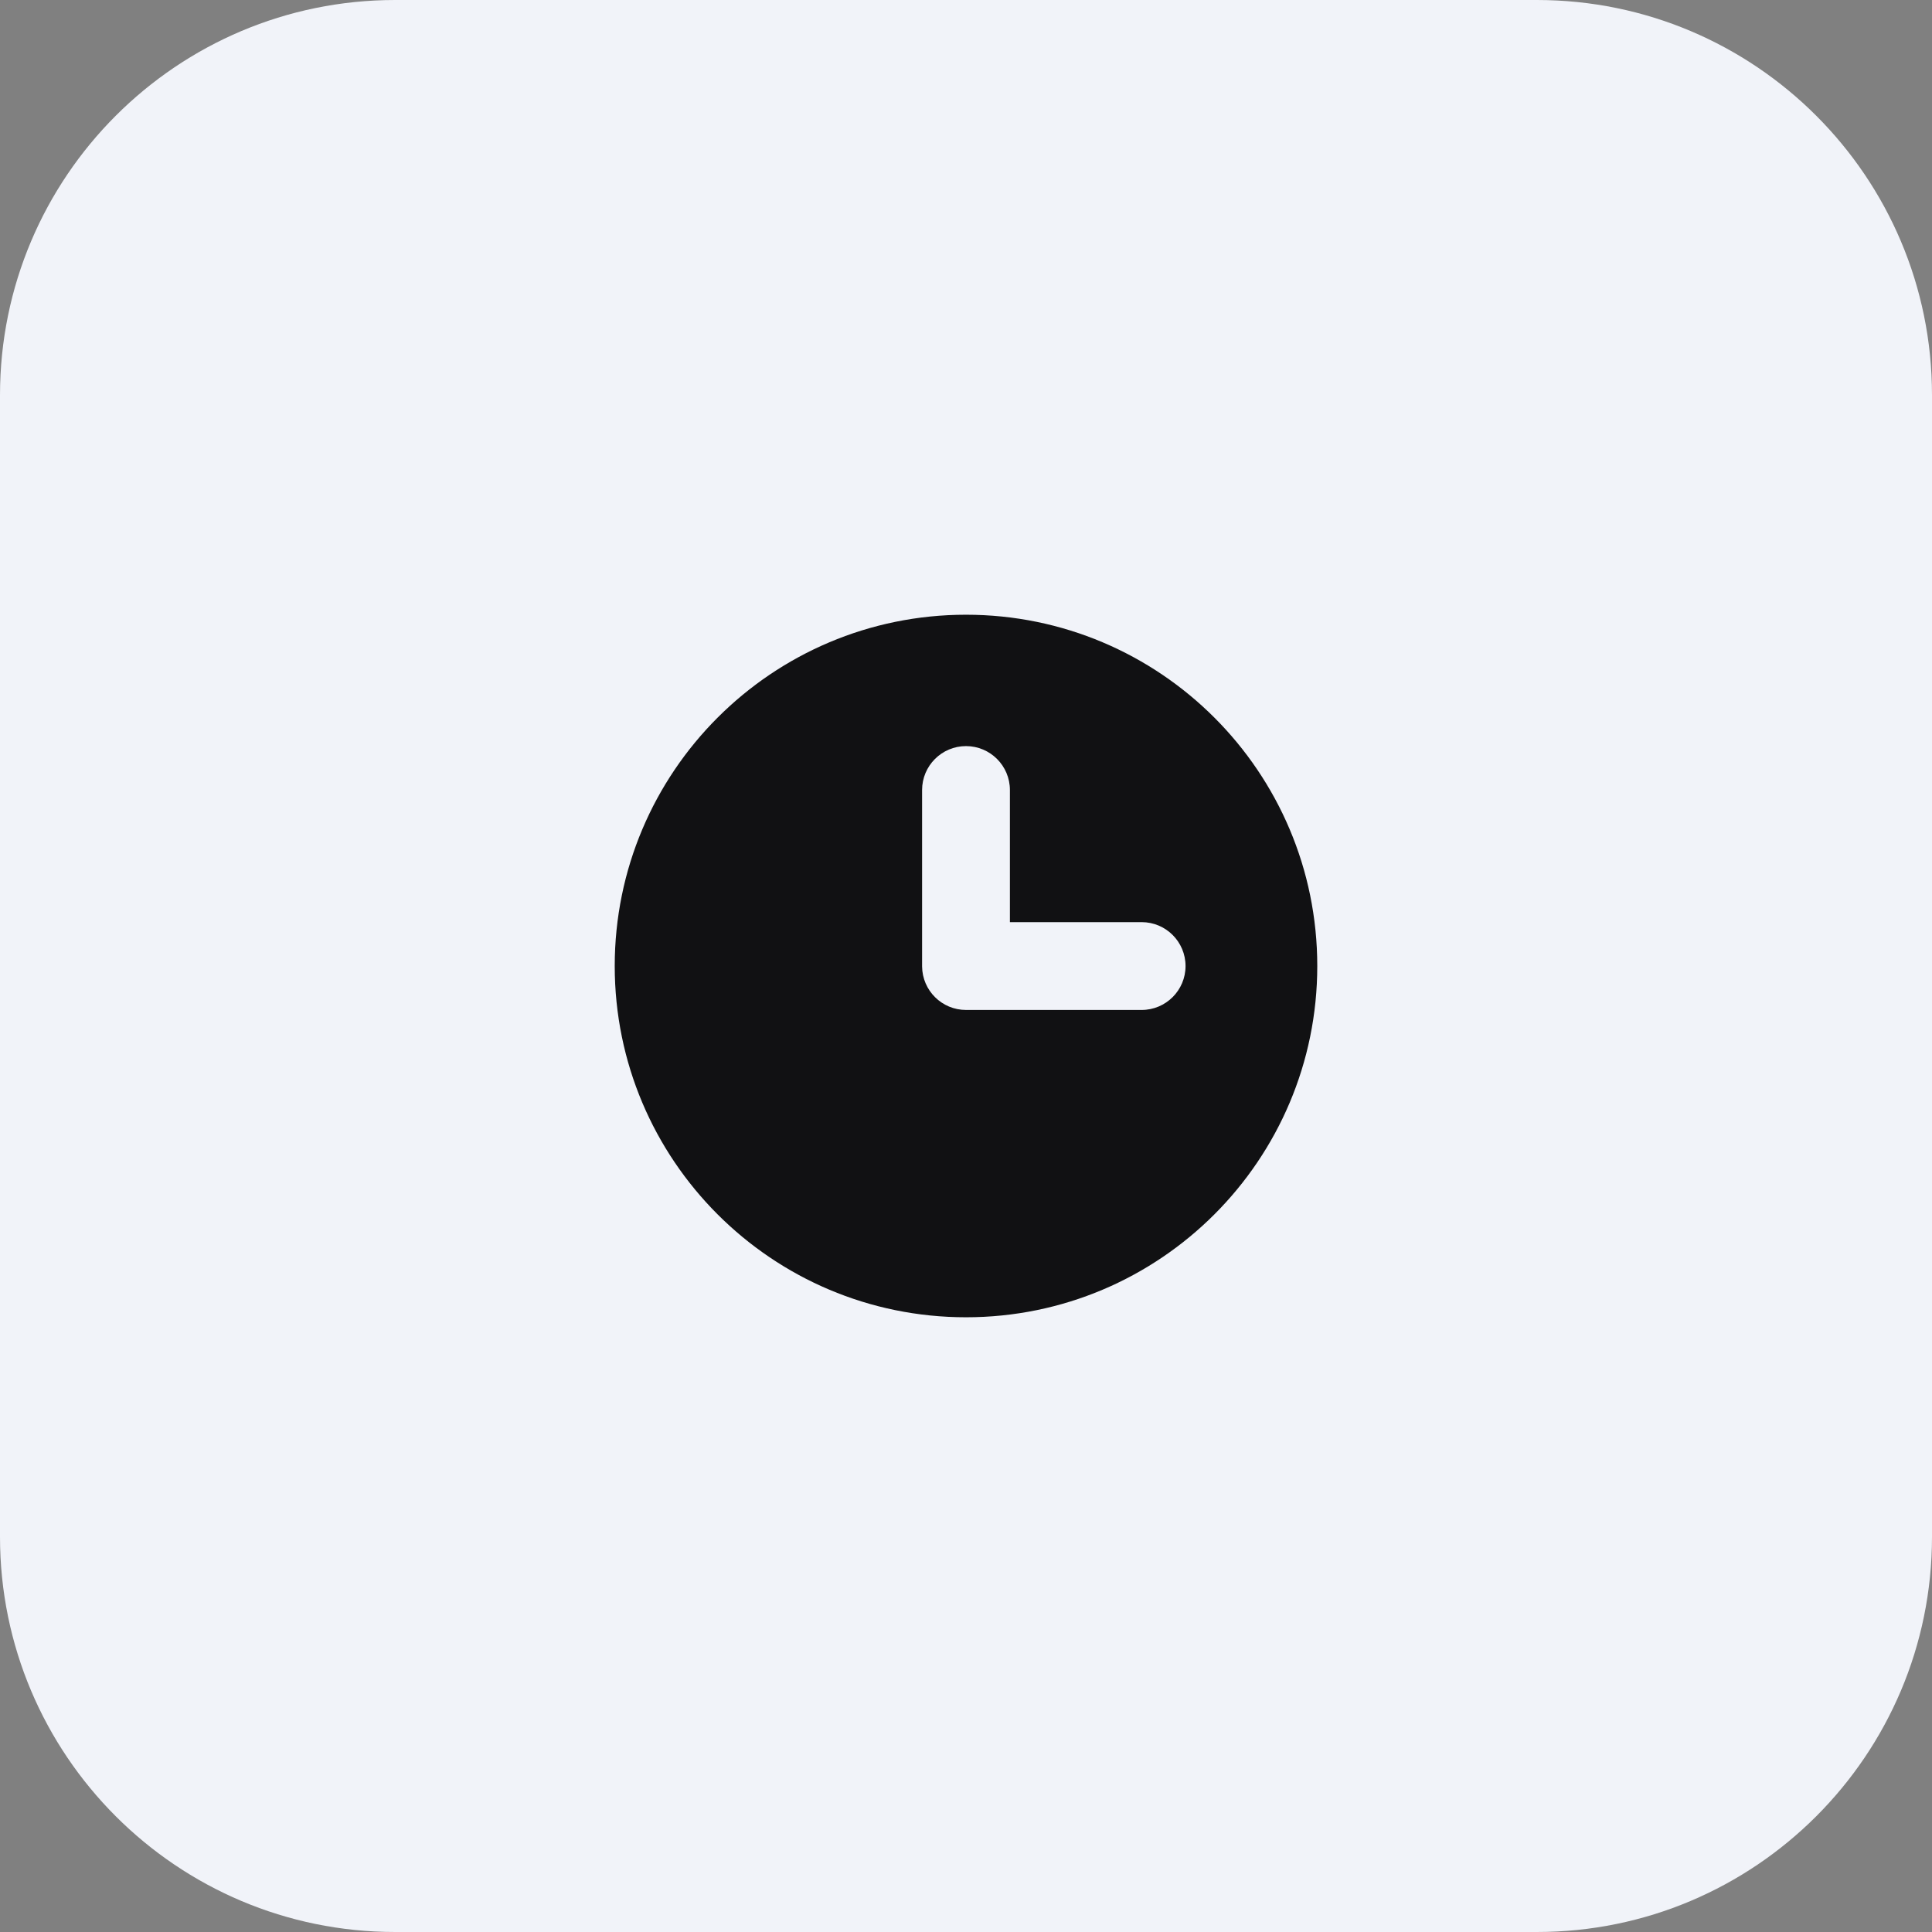 <svg width="44" height="44" viewBox="0 0 44 44" fill="none" xmlns="http://www.w3.org/2000/svg">
<rect x="0" y="0" width="44" height="44" fill="#808080" stroke="none"/>
<path d="M9 0C4.029 0 0 4.029 0 9V35C0 39.971 4.029 44 9 44H35C39.971 44 44 39.971 44 35V9C44 4.029 39.971 0 35 0H9Z" fill="#F1F3F9"/>
<path fill-rule="evenodd" clip-rule="evenodd" d="M22 30C17.582 30 14 26.418 14 22C14 17.582 17.582 14 22 14C26.418 14 30 17.582 30 22C30 26.418 26.418 30 22 30ZM26 21.001H23V17.992C23 17.44 22.552 16.992 22 16.992C21.448 16.992 21 17.44 21 17.992V22.01C21.005 22.559 21.451 23.001 22 23.001H26C26.552 23.001 27 22.553 27 22.001C27 21.449 26.552 21.001 26 21.001Z" fill="#111113"/>
</svg>
